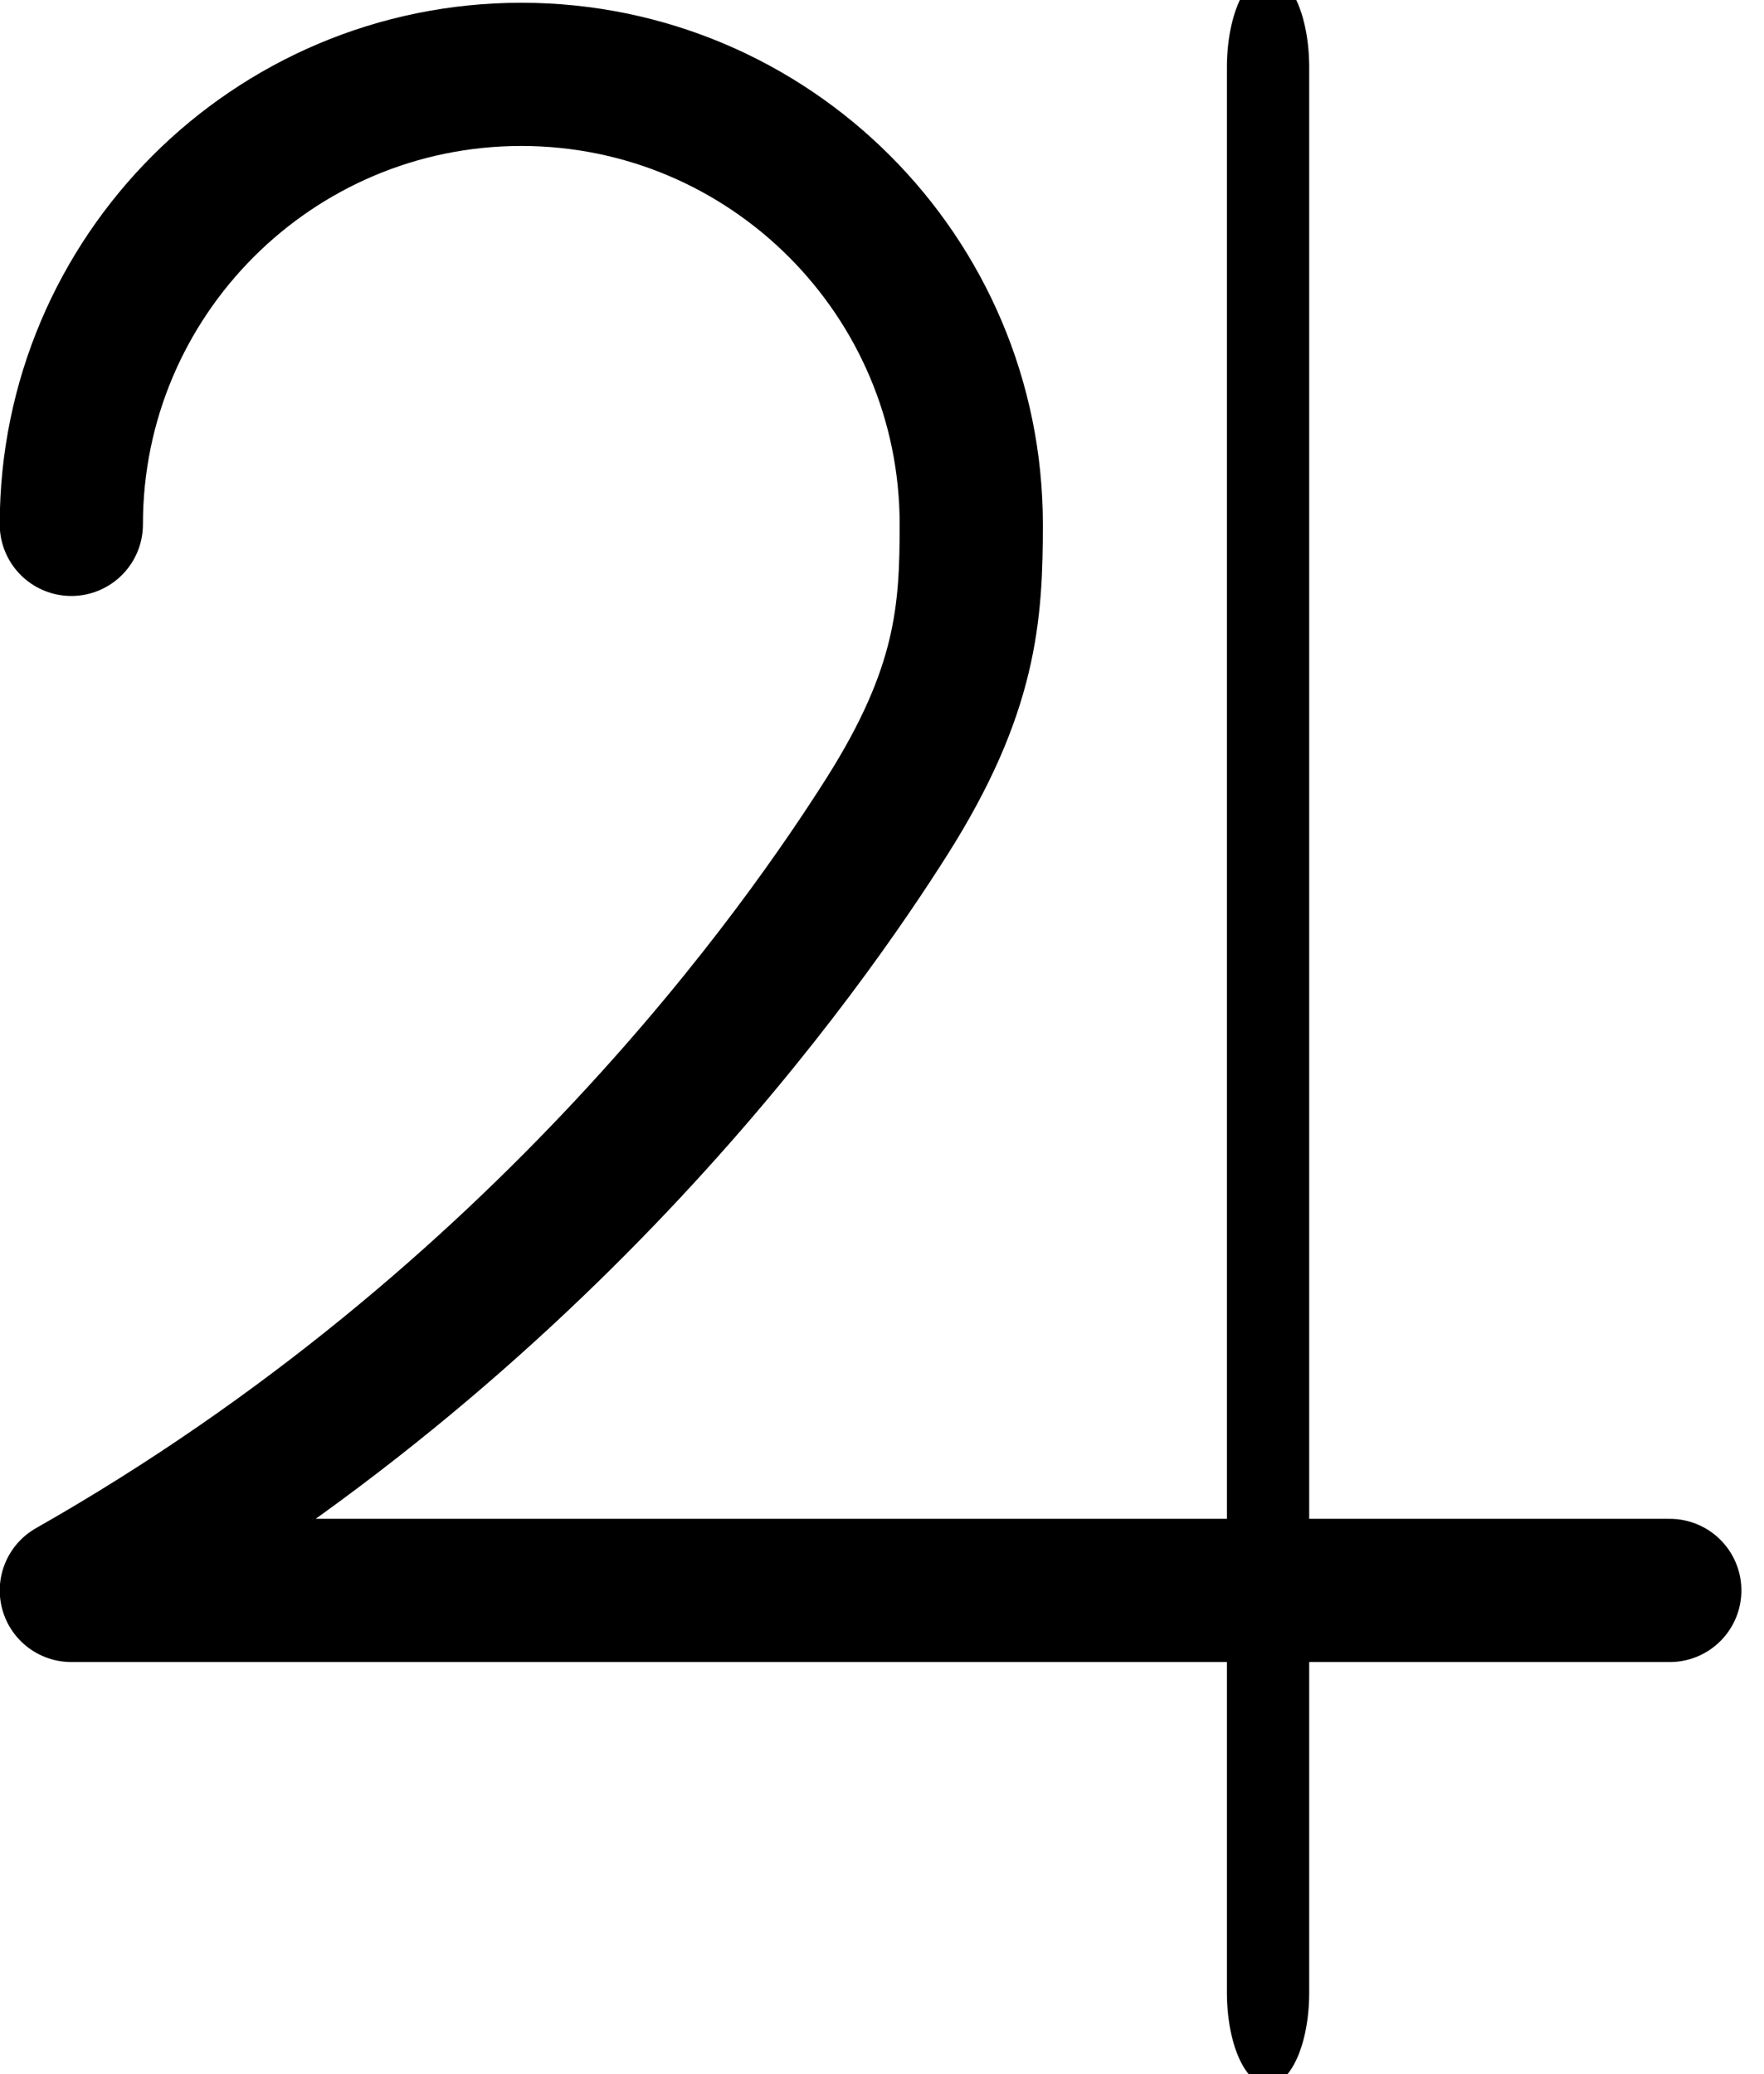 <?xml version="1.0" encoding="UTF-8" standalone="no"?>
<!DOCTYPE svg PUBLIC "-//W3C//DTD SVG 1.1//EN" "http://www.w3.org/Graphics/SVG/1.1/DTD/svg11.dtd">
<svg width="100%" height="100%" viewBox="0 0 74 87" version="1.1" xmlns="http://www.w3.org/2000/svg" xmlns:xlink="http://www.w3.org/1999/xlink" xml:space="preserve" xmlns:serif="http://www.serif.com/" style="fill-rule:evenodd;clip-rule:evenodd;stroke-linecap:round;stroke-linejoin:round;stroke-miterlimit:1.5;">
    <g transform="matrix(1,0,0,1,-106.691,-540.428)">
        <g transform="matrix(1.139,0,0,1.139,431.78,677.842)">
            <g transform="matrix(0.886,0,0,1.988,-365.408,-843.435)">
                <path d="M142.997,364.821L142.997,400.491" style="fill:none;stroke:black;stroke-width:3.42px;"/>
            </g>
            <g transform="matrix(0.786,0,0,0.786,-401.287,-373.38)">
                <path d="M150.761,346.115C150.761,334.478 160.208,325.031 171.845,325.031C183.482,325.031 192.93,334.478 192.93,346.115C192.93,350.256 192.714,353.904 188.975,359.805C185.236,365.706 173.027,383.419 150.761,396.063L225.662,396.063" style="fill:none;stroke:black;stroke-width:6.71px;"/>
            </g>
        </g>
    </g>
</svg>
